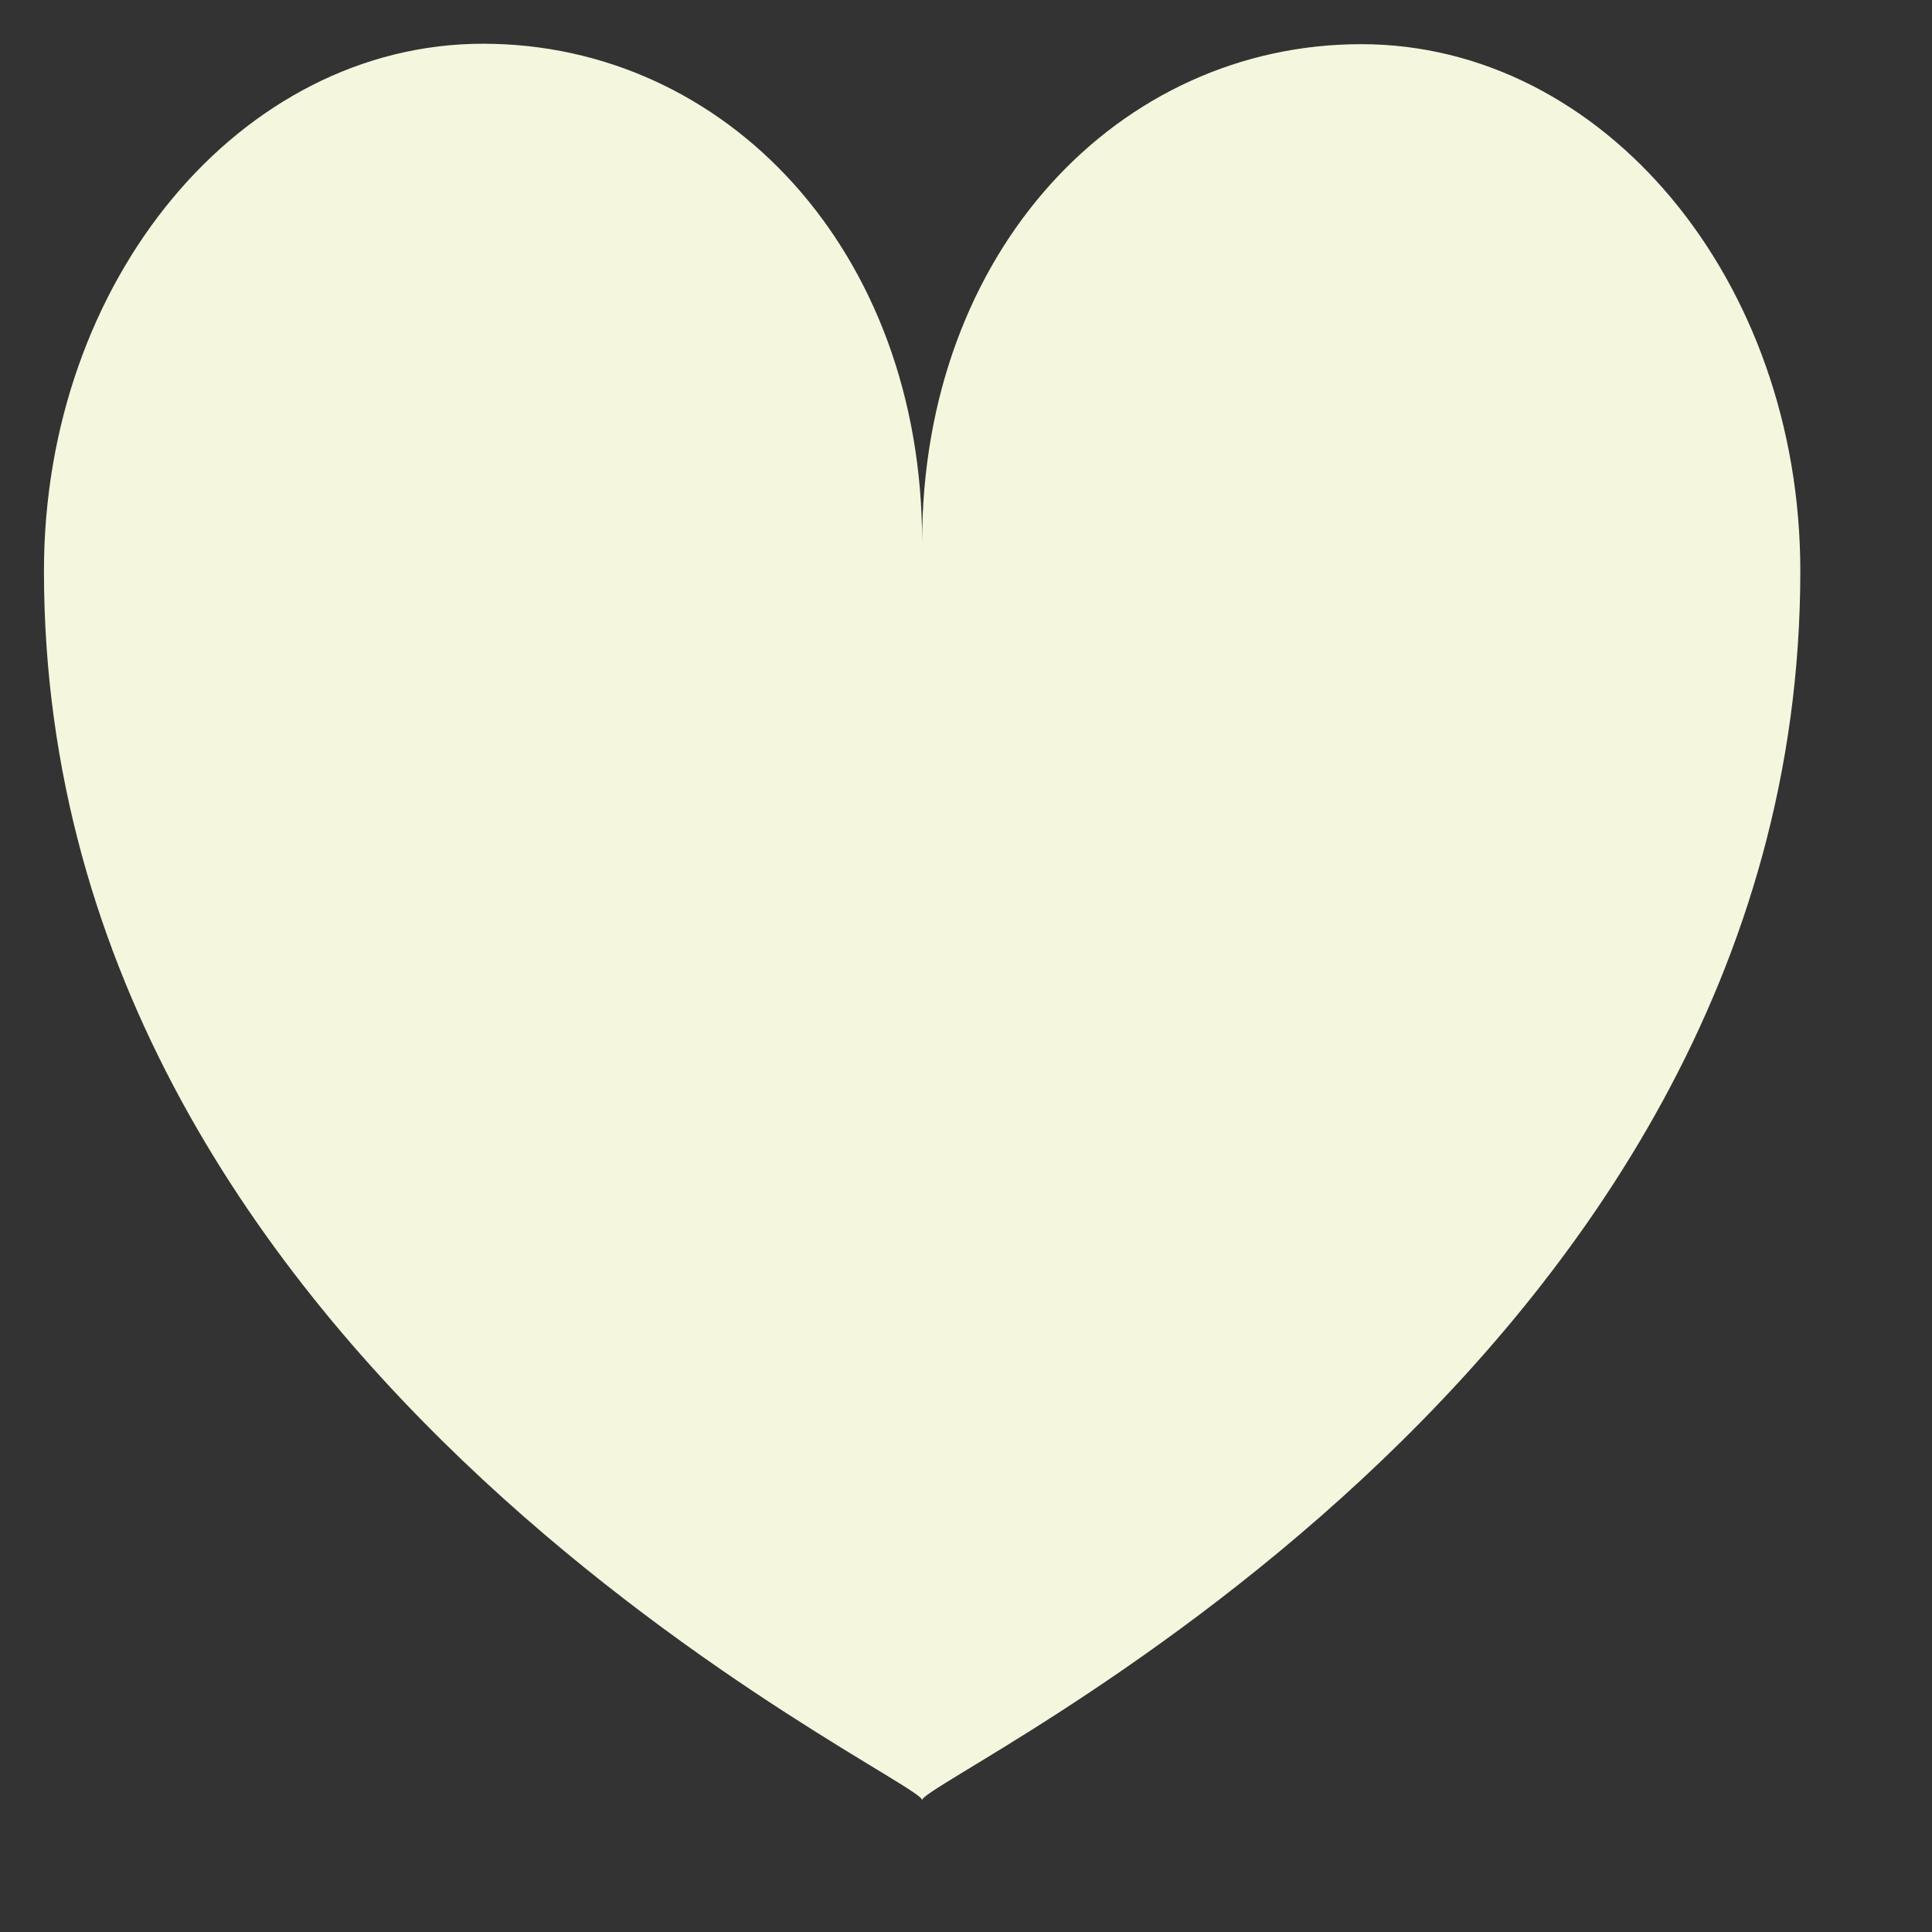 <?xml version="1.0" encoding="UTF-8" standalone="no"?>
<!DOCTYPE svg PUBLIC "-//W3C//DTD SVG 1.1//EN" "http://www.w3.org/Graphics/SVG/1.1/DTD/svg11.dtd">
<svg version="1.1" xmlns="http://www.w3.org/2000/svg" xmlns:xlink="http://www.w3.org/1999/xlink" preserveAspectRatio="xMidYMid meet" viewBox="9.949 9.584 44 44" width="40" height="40"><rect x="9.949" y="9.584" width="44" height="44" fill="#333333" stroke="none"/><defs><path d="M40.95 10.59C46.47 10.59 50.95 15.96 50.95 22.59C50.95 40.96 30.95 50.08 30.95 50.58C30.95 50.58 30.95 50.58 30.95 50.58C30.95 50.08 10.95 40.96 10.95 22.59C10.95 15.96 15.43 10.58 20.95 10.58C26.47 10.58 30.95 15.29 30.95 21.93C30.95 15.3 35.43 10.59 40.95 10.59Z" id="b1ZIR782sG"></path></defs><g><g><use xlink:href="#b1ZIR782sG" opacity="1" fill="#f4f6de" fill-opacity="1"></use></g></g></svg>